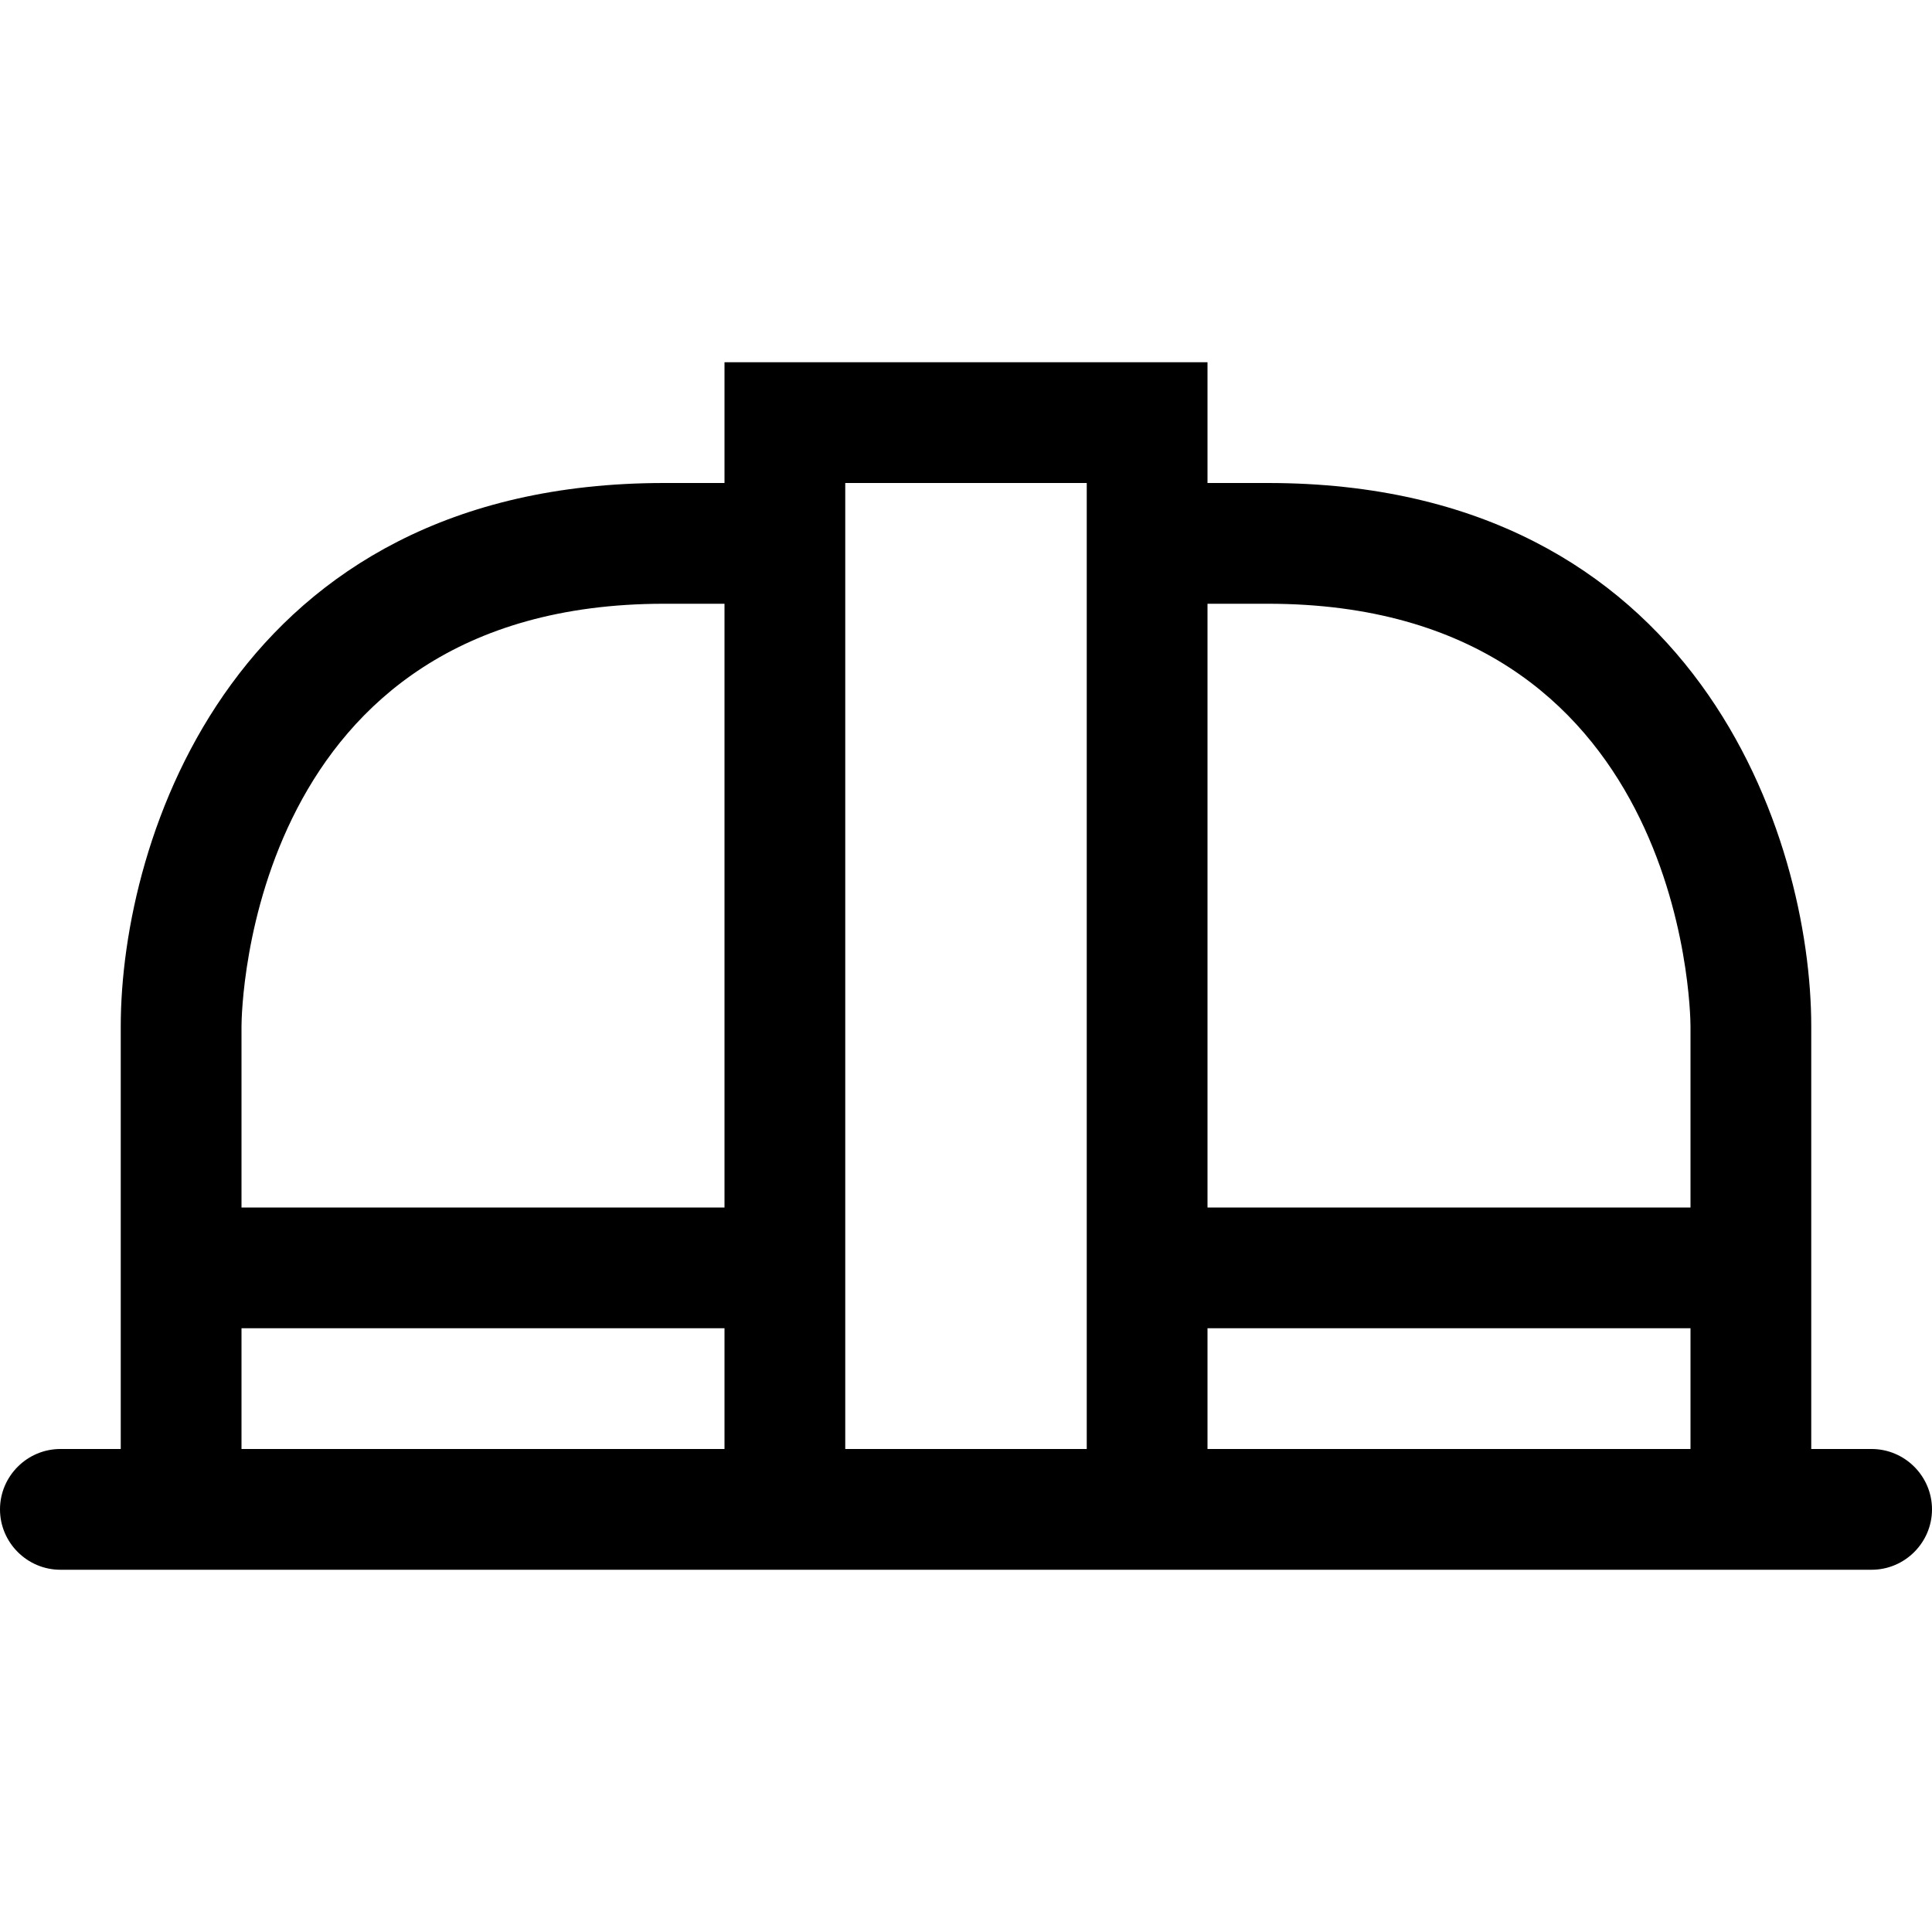 <?xml version="1.0" encoding="utf-8"?>
<!-- Generator: Adobe Illustrator 16.0.0, SVG Export Plug-In . SVG Version: 6.00 Build 0)  -->
<!DOCTYPE svg PUBLIC "-//W3C//DTD SVG 1.1//EN" "http://www.w3.org/Graphics/SVG/1.1/DTD/svg11.dtd">
<svg xmlns="http://www.w3.org/2000/svg" xmlns:xlink="http://www.w3.org/1999/xlink" version="1.1" id="Capa_1" x="0px" y="0px" width="32px" height="32px" viewBox="0 0 32 32" enable-background="new 0 0 32 32" xml:space="preserve">
<g>
	<path d="M31,24h-1v-7c0-3.11-1.88-9-9-9h-1V6h-8v2h-1c-7.12,0-9,5.89-9,9v7H1c-0.55,0-1,0.45-1,1s0.45,1,1,1h30c0.55,0,1-0.45,1-1   S31.55,24,31,24z M12,24H4v-2h8V24z M12,20H4v-3c0-0.28,0.12-7,7-7h1V20z M18,24h-4V8h4V24z M28,24h-8v-2h8V24z M28,20h-8V10h1   c6.88,0,7,6.72,7,7V20z"/>
</g>
</svg>
